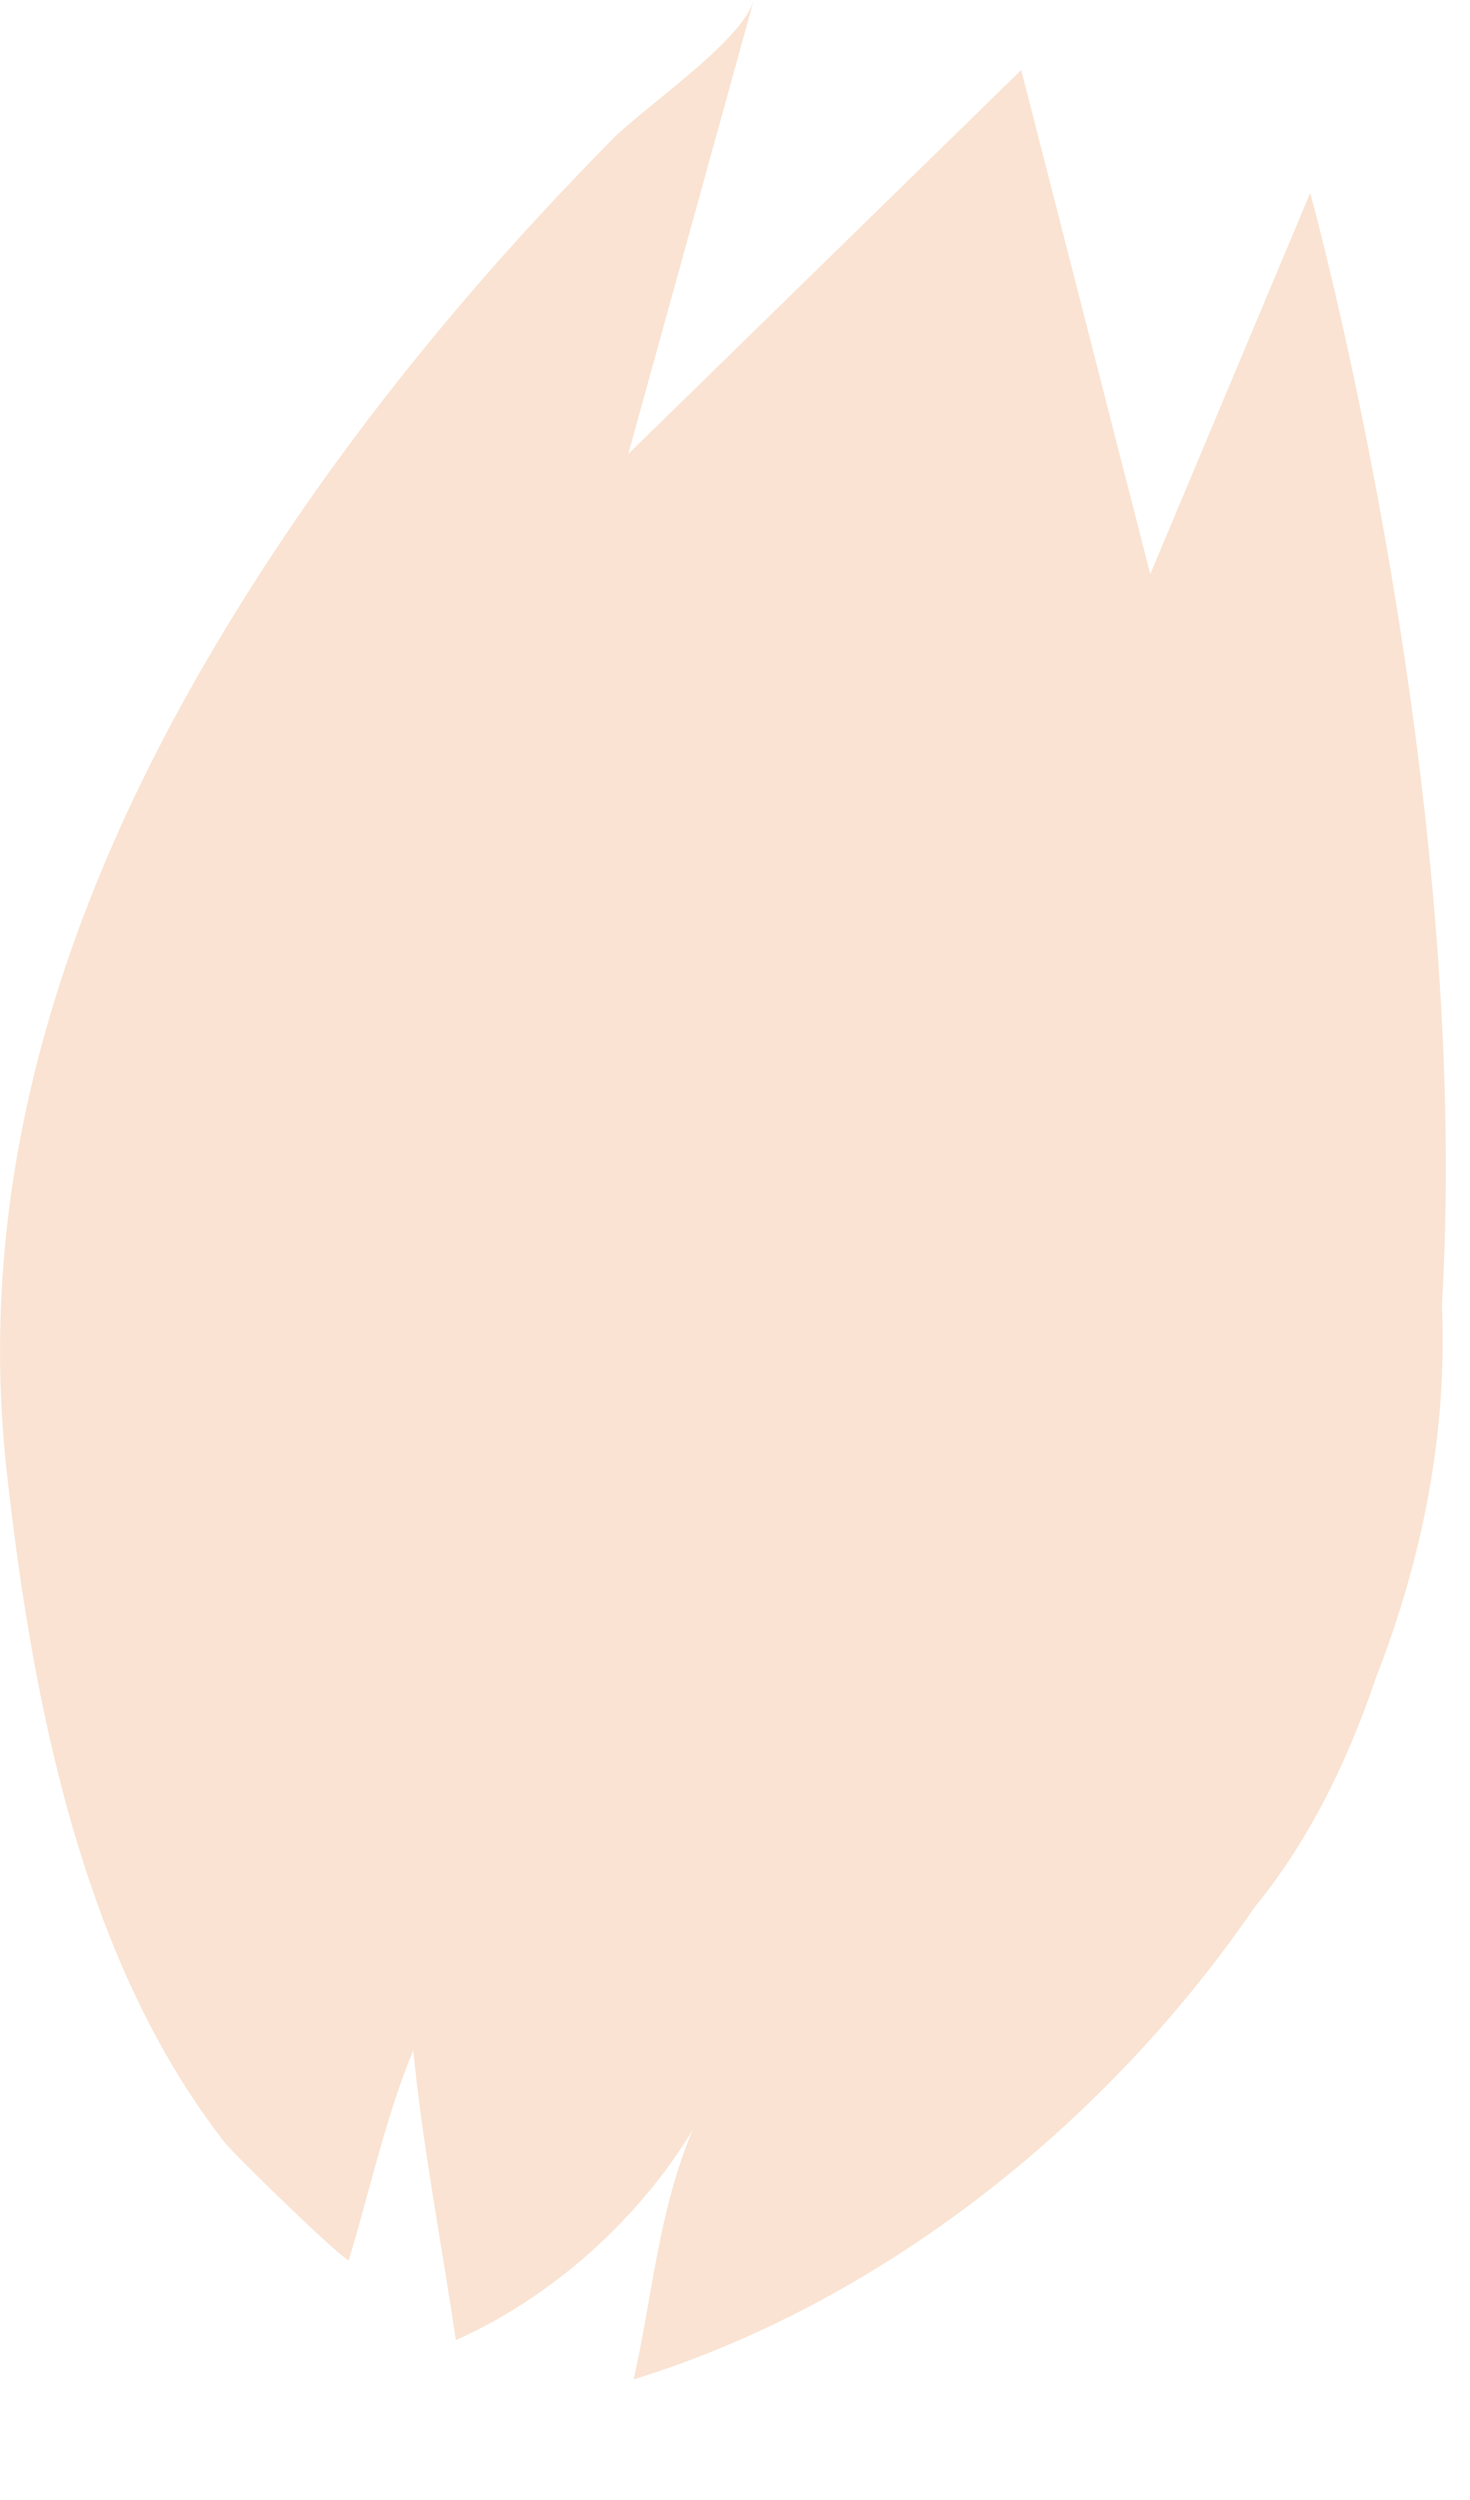 <svg width="10" height="17" viewBox="0 0 10 17" fill="none" xmlns="http://www.w3.org/2000/svg">
<path d="M0.275 11.524C0.496 12.62 0.86 13.712 1.527 14.567C1.597 14.657 2.363 15.4 2.373 15.368C2.521 14.878 2.621 14.405 2.811 13.942C2.876 14.599 3.004 15.255 3.101 15.913C3.744 15.627 4.338 15.102 4.712 14.484C4.478 15.035 4.434 15.643 4.31 16.18C5.965 15.67 7.503 14.473 8.532 12.973C8.893 12.532 9.161 11.998 9.36 11.409C9.68 10.591 9.847 9.733 9.809 8.876C10.019 5.314 8.913 1.312 8.913 1.312L7.825 3.904L6.947 0.476L4.274 3.087L5.128 0C5.049 0.282 4.375 0.732 4.162 0.951C3.834 1.284 3.516 1.626 3.211 1.98C2.561 2.734 1.968 3.541 1.461 4.397C0.435 6.126 -0.185 8.02 0.05 10.045C0.104 10.524 0.174 11.024 0.275 11.524Z" fill="url(#paint0_linear_263_1139)"/>
<defs>
<linearGradient id="paint0_linear_263_1139" x1="4.212" y1="11.834" x2="7.598" y2="-1.845" gradientUnits="userSpaceOnUse">
<stop offset="0.995" stop-color="#FAE3D2"/>
<stop offset="0.995" stop-color="#B02475"/>
</linearGradient>
</defs>
</svg>
